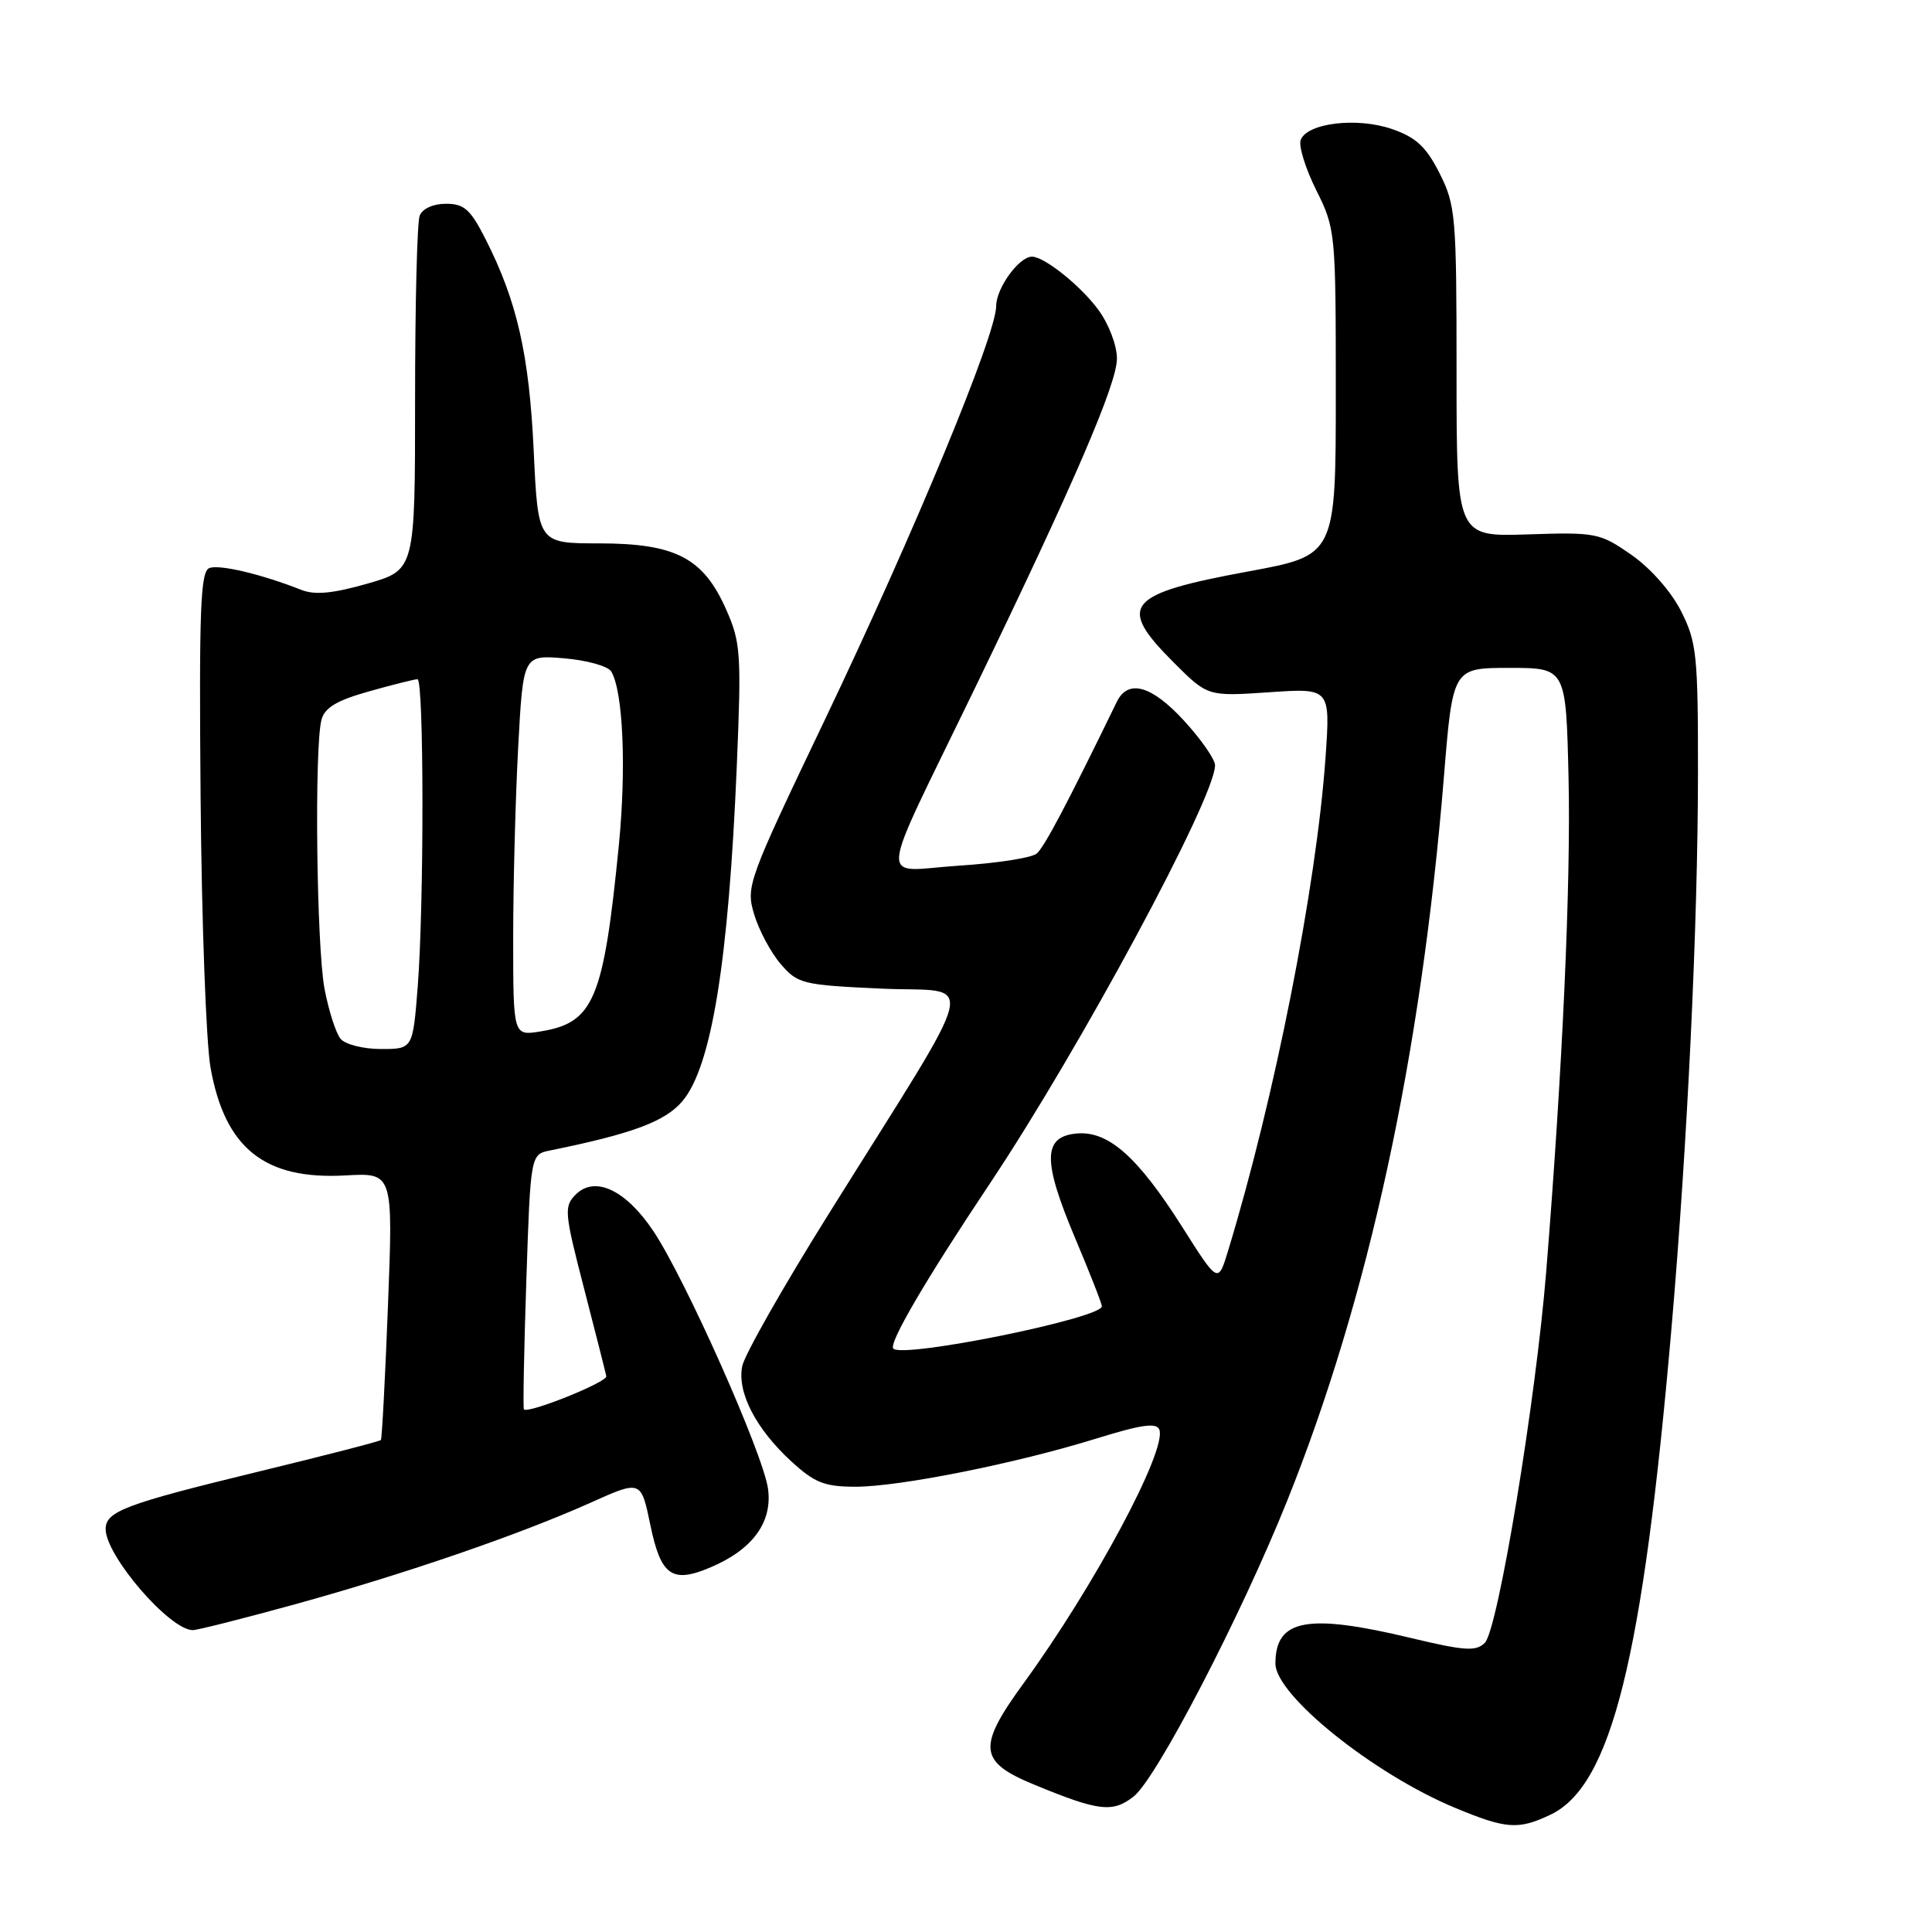 <?xml version="1.0" encoding="UTF-8" standalone="no"?>
<!DOCTYPE svg PUBLIC "-//W3C//DTD SVG 1.1//EN" "http://www.w3.org/Graphics/SVG/1.1/DTD/svg11.dtd" >
<svg xmlns="http://www.w3.org/2000/svg" xmlns:xlink="http://www.w3.org/1999/xlink" version="1.1" viewBox="0 0 256 256">
 <g >
 <path fill="currentColor"
d=" M 205.44 240.46 C 213.50 236.64 217.68 219.86 221.48 176.00 C 223.59 151.63 224.98 122.58 224.99 102.46 C 225.00 86.77 224.82 85.07 222.75 80.98 C 221.43 78.37 218.70 75.28 216.16 73.51 C 211.98 70.61 211.49 70.51 202.41 70.81 C 193.00 71.12 193.00 71.12 193.00 49.27 C 193.00 28.60 192.88 27.18 190.75 22.96 C 188.97 19.44 187.65 18.21 184.45 17.10 C 179.83 15.50 173.21 16.29 172.35 18.54 C 172.05 19.32 172.97 22.31 174.40 25.18 C 176.96 30.31 177.00 30.74 177.00 51.99 C 177.00 73.58 177.00 73.58 165.45 75.71 C 149.19 78.71 147.95 80.21 155.51 87.77 C 160.02 92.28 160.02 92.28 168.15 91.73 C 176.28 91.17 176.28 91.17 175.64 100.36 C 174.43 117.49 168.90 145.49 162.71 165.79 C 161.40 170.08 161.40 170.08 156.66 162.59 C 150.72 153.22 146.83 149.79 142.61 150.20 C 138.18 150.63 138.14 153.81 142.45 164.03 C 144.40 168.65 146.00 172.73 146.00 173.09 C 146.00 174.67 119.68 180.01 118.37 178.70 C 117.70 178.04 122.68 169.53 131.14 156.86 C 143.10 138.94 161.00 105.70 161.00 101.41 C 161.00 100.61 159.12 97.92 156.83 95.43 C 152.57 90.81 149.46 89.95 147.98 93.00 C 141.45 106.43 138.36 112.29 137.36 113.11 C 136.70 113.67 132.03 114.39 127.00 114.71 C 116.31 115.41 116.06 118.28 129.03 91.50 C 142.29 64.10 148.00 50.87 148.00 47.52 C 148.00 45.76 146.92 42.92 145.52 41.03 C 143.18 37.85 138.39 34.02 136.75 34.01 C 135.04 33.99 132.00 38.18 132.00 40.55 C 132.00 44.36 121.12 70.62 109.27 95.43 C 99.07 116.77 98.82 117.46 99.93 121.16 C 100.56 123.26 102.14 126.22 103.45 127.74 C 105.71 130.37 106.33 130.52 116.85 131.00 C 129.50 131.57 130.35 127.98 109.77 160.91 C 103.78 170.49 98.64 179.54 98.35 181.02 C 97.65 184.48 100.15 189.32 104.85 193.64 C 107.94 196.47 109.24 196.99 113.34 197.00 C 119.21 197.00 134.67 193.91 145.32 190.60 C 151.29 188.75 153.25 188.48 153.62 189.44 C 154.65 192.14 145.00 210.17 135.66 223.00 C 129.47 231.50 129.66 233.43 137.00 236.46 C 145.59 240.01 147.44 240.23 150.22 238.04 C 153.25 235.65 164.38 214.23 170.53 198.93 C 181.35 171.99 188.30 139.93 191.32 103.00 C 192.50 88.50 192.50 88.50 200.00 88.50 C 207.50 88.50 207.50 88.50 207.84 103.00 C 208.16 117.03 207.05 141.62 204.88 168.50 C 203.48 185.74 198.49 215.94 196.75 217.68 C 195.58 218.85 194.10 218.75 186.94 217.04 C 173.21 213.75 169.00 214.54 169.00 220.43 C 169.00 224.62 182.00 235.06 192.81 239.55 C 199.59 242.37 201.18 242.48 205.44 240.46 Z  M 39.08 212.58 C 53.67 208.55 68.81 203.35 78.22 199.13 C 84.94 196.11 84.94 196.11 86.17 202.05 C 87.57 208.82 89.05 209.86 94.18 207.67 C 99.73 205.31 102.36 201.71 101.77 197.29 C 101.15 192.69 90.79 169.41 86.55 163.09 C 82.92 157.67 78.82 155.75 76.29 158.28 C 74.71 159.86 74.78 160.65 77.39 170.73 C 78.92 176.65 80.25 181.89 80.34 182.36 C 80.48 183.14 70.00 187.35 69.42 186.75 C 69.29 186.61 69.43 178.95 69.74 169.73 C 70.30 152.96 70.30 152.96 72.90 152.44 C 83.79 150.23 88.16 148.60 90.43 145.90 C 94.29 141.32 96.54 127.42 97.63 101.48 C 98.25 86.60 98.15 85.12 96.22 80.76 C 93.19 73.92 89.52 72.01 79.40 72.00 C 71.29 72.00 71.29 72.00 70.72 59.75 C 70.12 46.99 68.52 39.94 64.37 31.75 C 62.34 27.74 61.52 27.00 59.09 27.00 C 57.39 27.00 55.97 27.65 55.61 28.58 C 55.27 29.45 55.00 40.37 55.00 52.84 C 55.00 75.52 55.00 75.52 48.70 77.33 C 44.13 78.64 41.72 78.87 39.95 78.17 C 34.62 76.07 29.08 74.76 27.74 75.27 C 26.56 75.72 26.37 80.71 26.58 105.66 C 26.72 122.07 27.31 138.20 27.90 141.49 C 29.81 152.16 35.07 156.36 45.79 155.75 C 52.09 155.40 52.09 155.40 51.41 172.95 C 51.04 182.60 50.61 190.64 50.47 190.81 C 50.33 190.98 42.95 192.89 34.07 195.04 C 16.59 199.29 14.00 200.27 14.00 202.61 C 14.00 206.16 22.49 216.00 25.55 216.00 C 26.16 216.00 32.25 214.46 39.08 212.58 Z  M 45.13 137.65 C 44.51 136.91 43.55 133.92 43.00 131.01 C 41.94 125.38 41.64 98.95 42.60 95.36 C 43.03 93.76 44.65 92.80 48.90 91.61 C 52.05 90.72 54.94 90.00 55.32 90.00 C 56.18 90.00 56.20 119.76 55.35 130.75 C 54.70 139.00 54.70 139.00 50.47 139.00 C 48.14 139.00 45.74 138.39 45.13 137.65 Z  M 68.00 124.29 C 68.00 117.15 68.30 105.79 68.66 99.05 C 69.32 86.78 69.32 86.78 74.75 87.23 C 77.74 87.48 80.54 88.26 80.98 88.96 C 82.56 91.53 83.01 101.74 82.00 112.00 C 79.97 132.48 78.69 135.53 71.62 136.67 C 68.00 137.26 68.00 137.26 68.00 124.29 Z "/>
</g>
</svg>